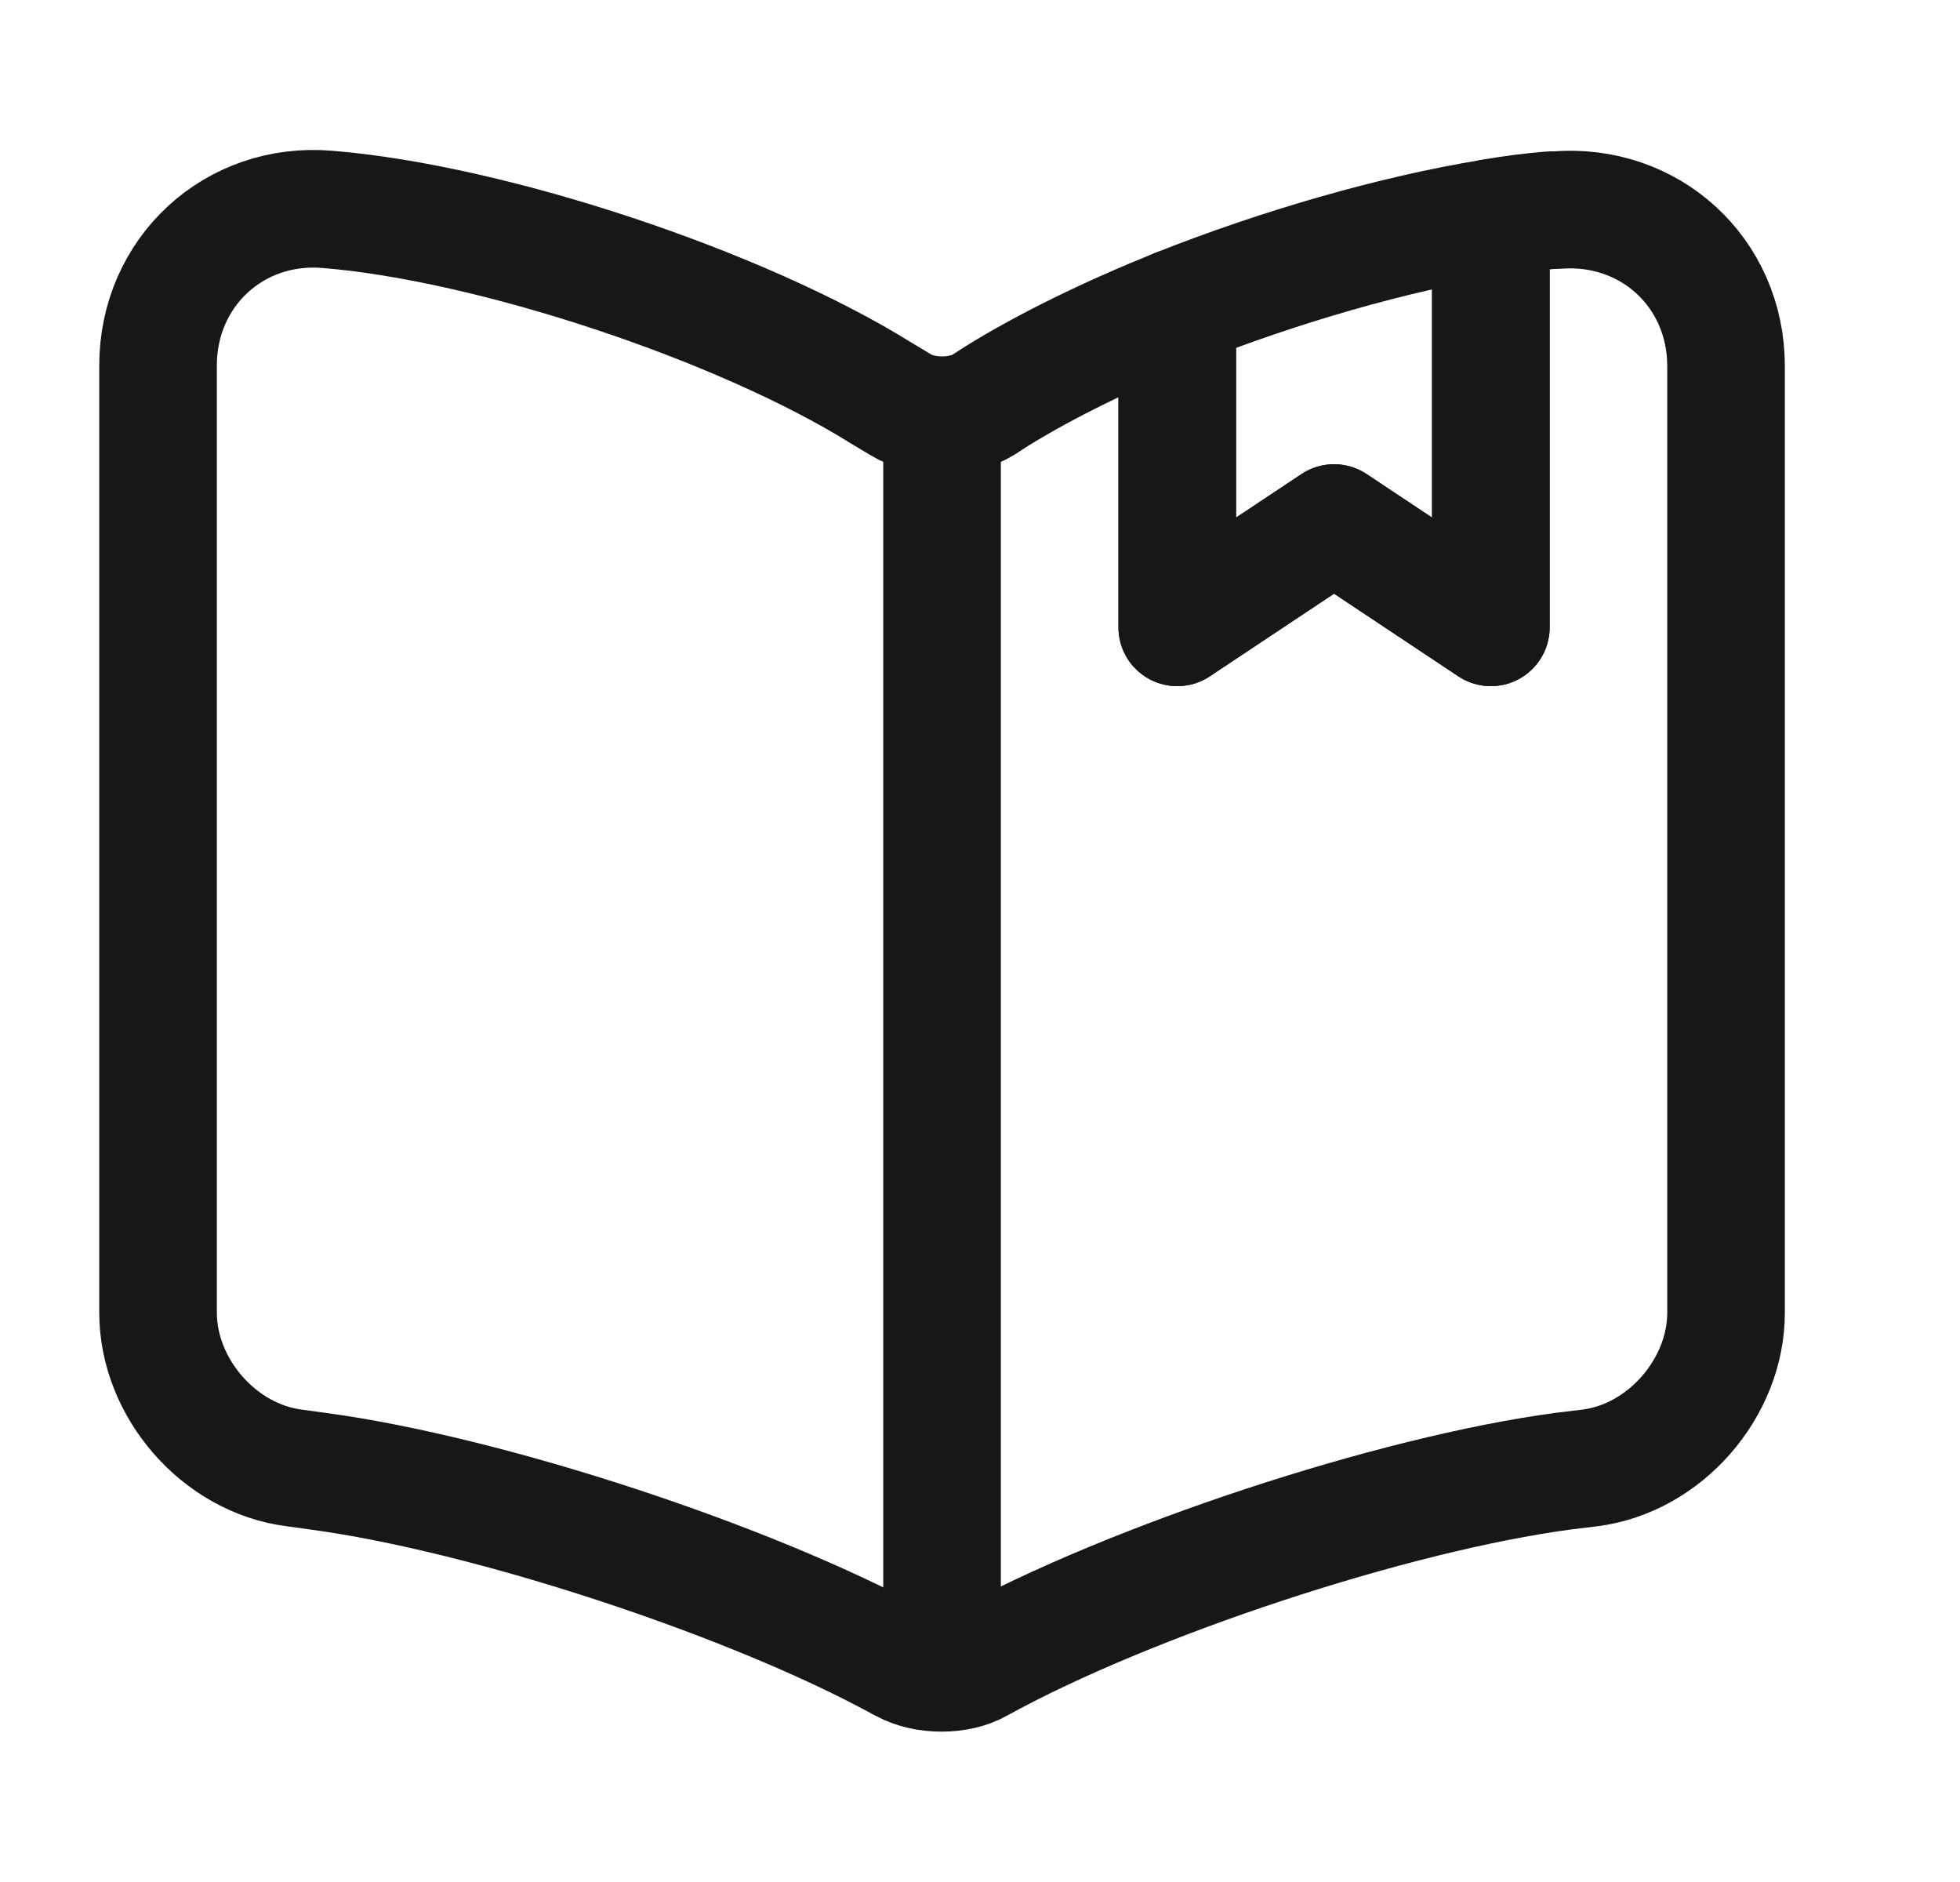 <svg width="25" height="24" viewBox="0 0 25 24" fill="none" xmlns="http://www.w3.org/2000/svg">
<path d="M22.016 4.67V16.74C22.016 17.7 21.236 18.6 20.276 18.72L19.946 18.76C17.766 19.05 14.406 20.16 12.486 21.22C12.226 21.37 11.796 21.37 11.526 21.22L11.486 21.2C9.566 20.15 6.216 19.05 4.046 18.76L3.756 18.72C2.796 18.6 2.016 17.7 2.016 16.74V4.66C2.016 3.47 2.986 2.57 4.176 2.67C6.276 2.84 9.456 3.9 11.236 5.01L11.486 5.16C11.776 5.34 12.256 5.34 12.546 5.16L12.716 5.05C13.346 4.66 14.146 4.27 15.016 3.92V8L17.016 6.67L19.016 8V2.78C19.286 2.73 19.546 2.7 19.786 2.68H19.846C21.036 2.58 22.016 3.47 22.016 4.67Z" stroke="#171717" stroke-width="1.5" stroke-linecap="round" stroke-linejoin="round"/>
<path d="M12.016 5.49V20.49" stroke="#171717" stroke-width="1.5" stroke-linecap="round" stroke-linejoin="round"/>
<path d="M19.016 2.78V8L17.016 6.67L15.016 8V3.92C16.326 3.4 17.786 2.98 19.016 2.78Z" stroke="#171717" stroke-width="1.5" stroke-linecap="round" stroke-linejoin="round"/>
</svg>
